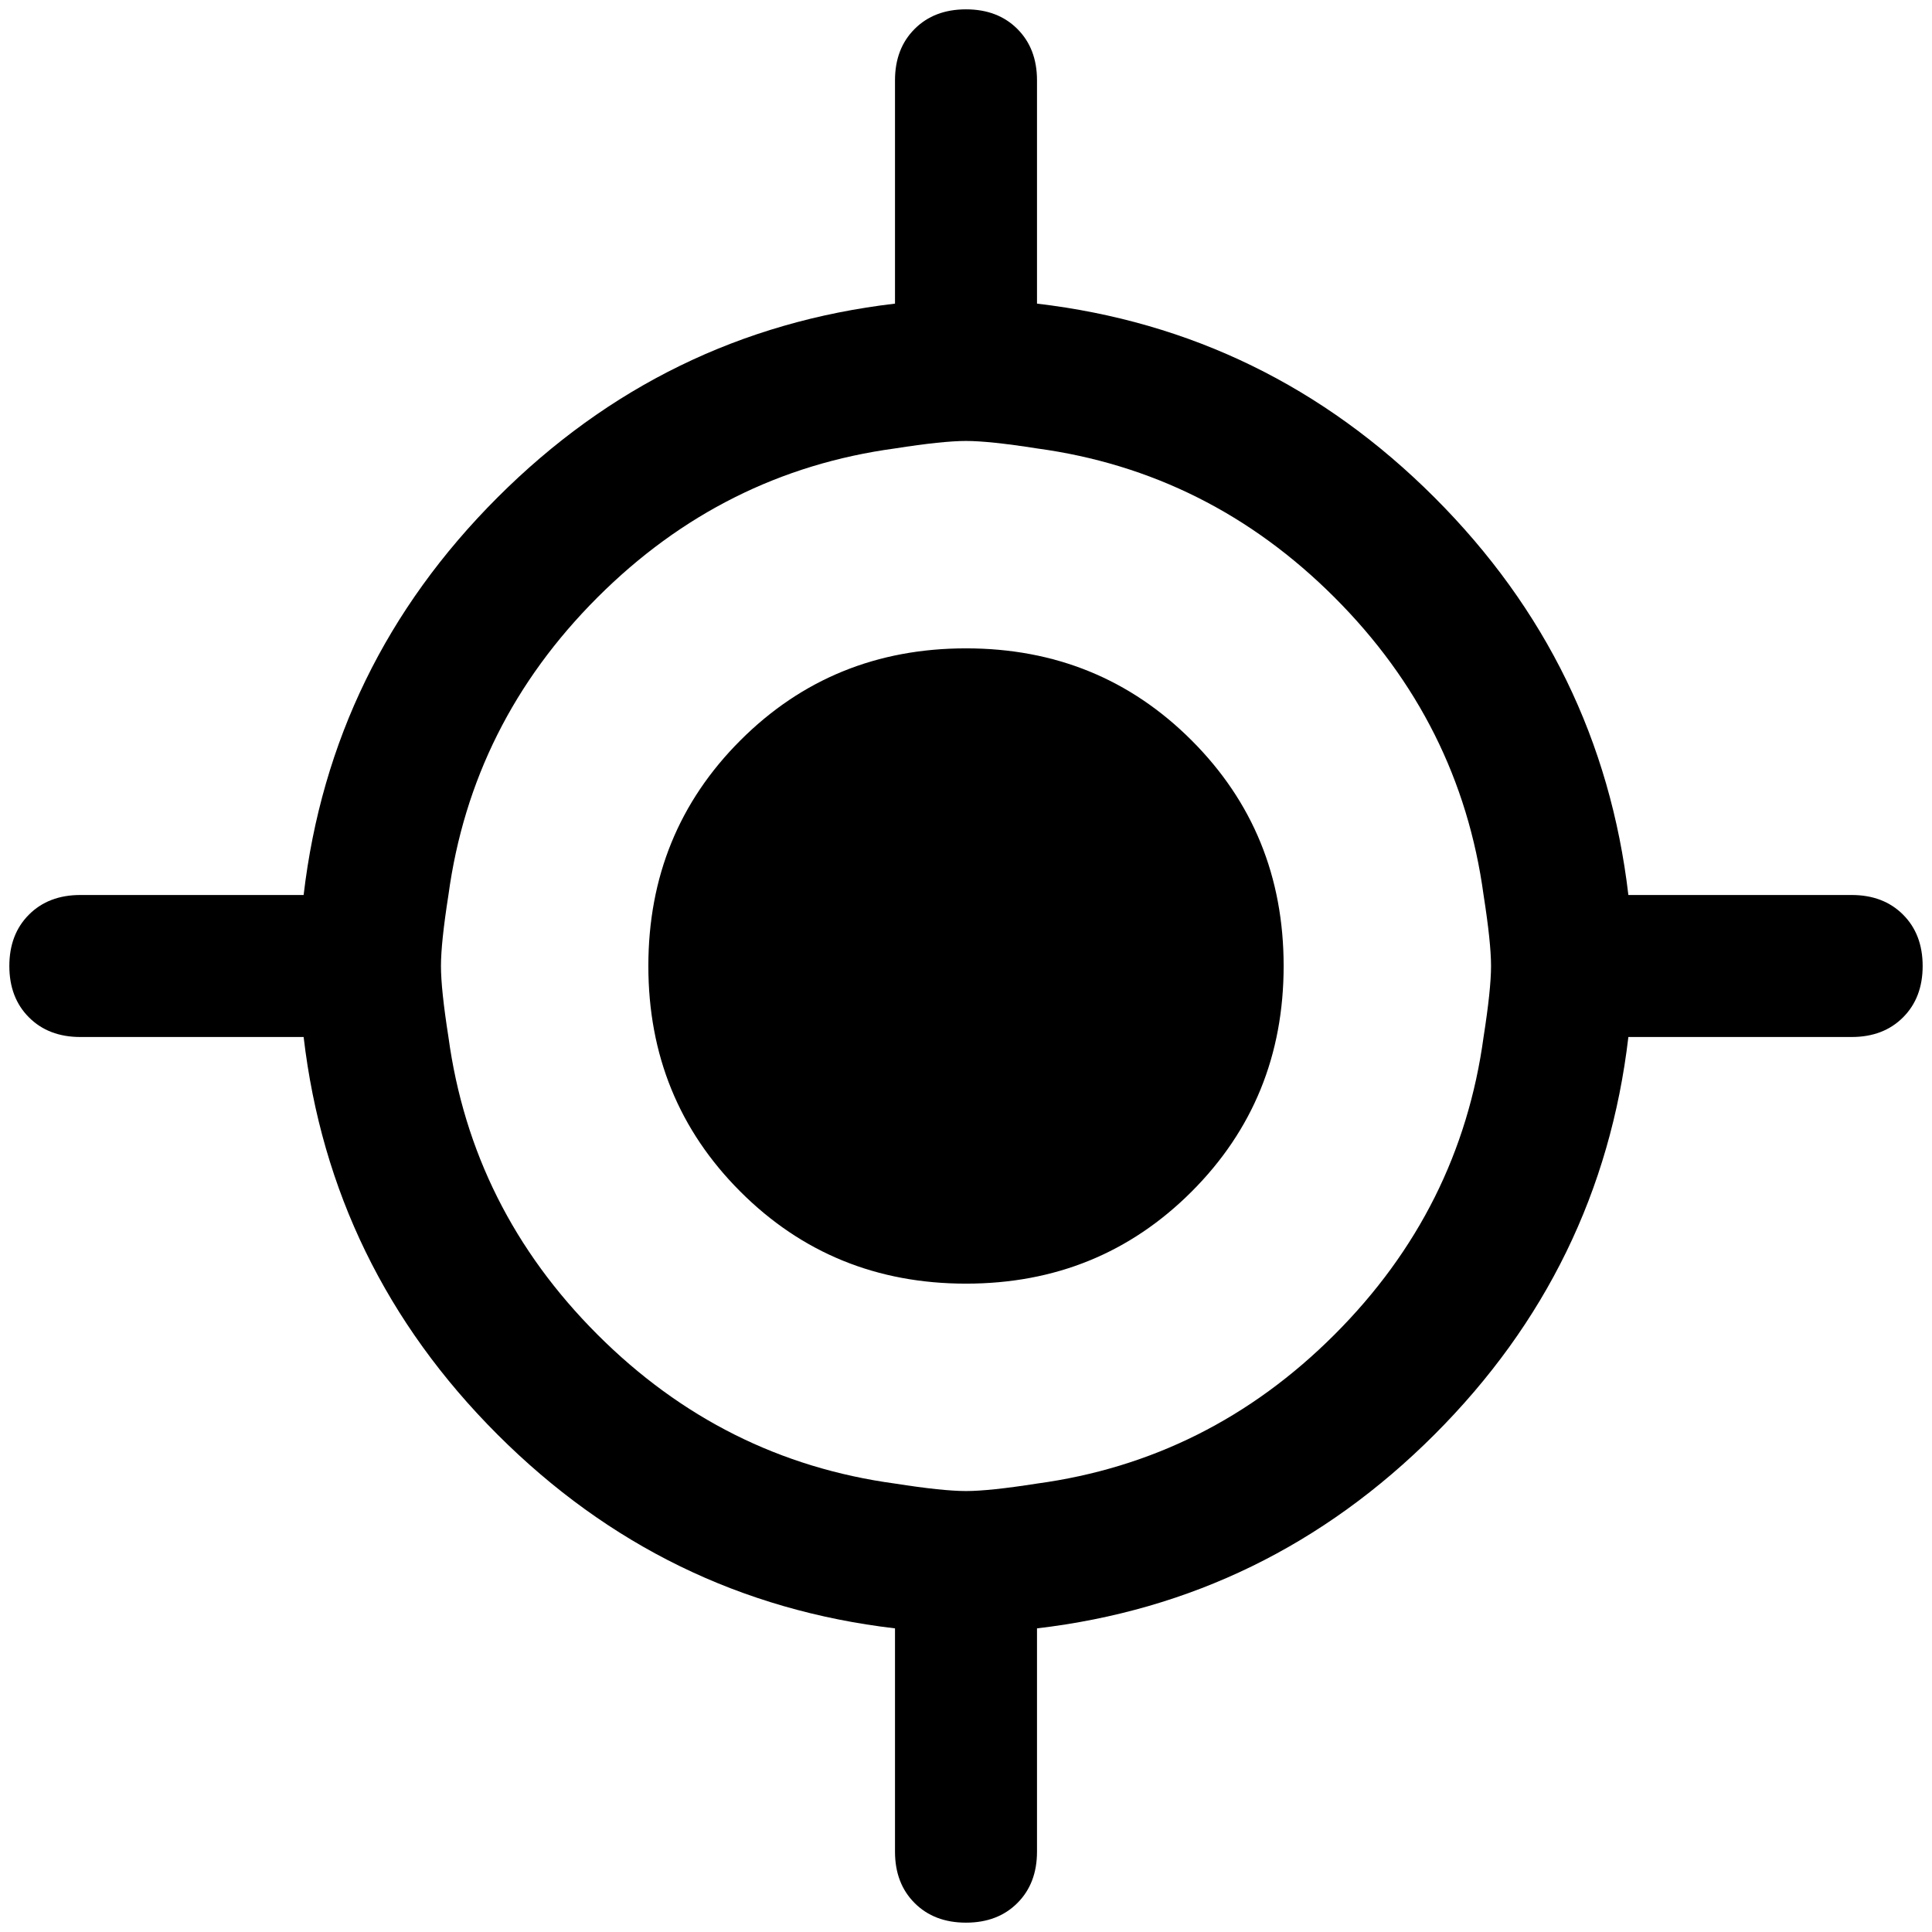 <?xml version="1.0" standalone="no"?>
<!DOCTYPE svg PUBLIC "-//W3C//DTD SVG 1.1//EN" "http://www.w3.org/Graphics/SVG/1.1/DTD/svg11.dtd" >
<svg xmlns="http://www.w3.org/2000/svg" xmlns:xlink="http://www.w3.org/1999/xlink" version="1.1" width="2048" height="2048" viewBox="-10 0 2068 2048">
   <path fill="currentColor"
d="M1972 948h-239q-29 -247 -207.5 -425.5t-425.5 -207.5v-239q0 -34 -21 -55t-55 -21t-55 21t-21 55v239q-247 29 -425.5 207.5t-207.5 425.5h-239q-34 0 -55 21t-21 55t21 55t55 21h239q29 247 207.5 425.5t425.5 207.5v239q0 34 21 55t55 21t55 -21t21 -55v-239
q247 -29 425.5 -207.5t207.5 -425.5h239q34 0 55 -21t21 -55t-21 -55t-55 -21zM1100 1578q-51 8 -76 8t-76 -8q-184 -25 -318.5 -159.5t-159.5 -318.5q-8 -51 -8 -76t8 -76q25 -184 159.5 -318.5t318.5 -159.5q51 -8 76 -8t76 8q184 25 318.5 159.5t159.5 318.5q8 51 8 76
t-8 76q-25 184 -159.5 318.5t-318.5 159.5zM1364 1024q0 143 -98.5 241.5t-241.5 98.5t-241.5 -98.5t-98.5 -241.5t98.5 -241.5t241.5 -98.5t241.5 98.5t98.5 241.5z" />
</svg>
